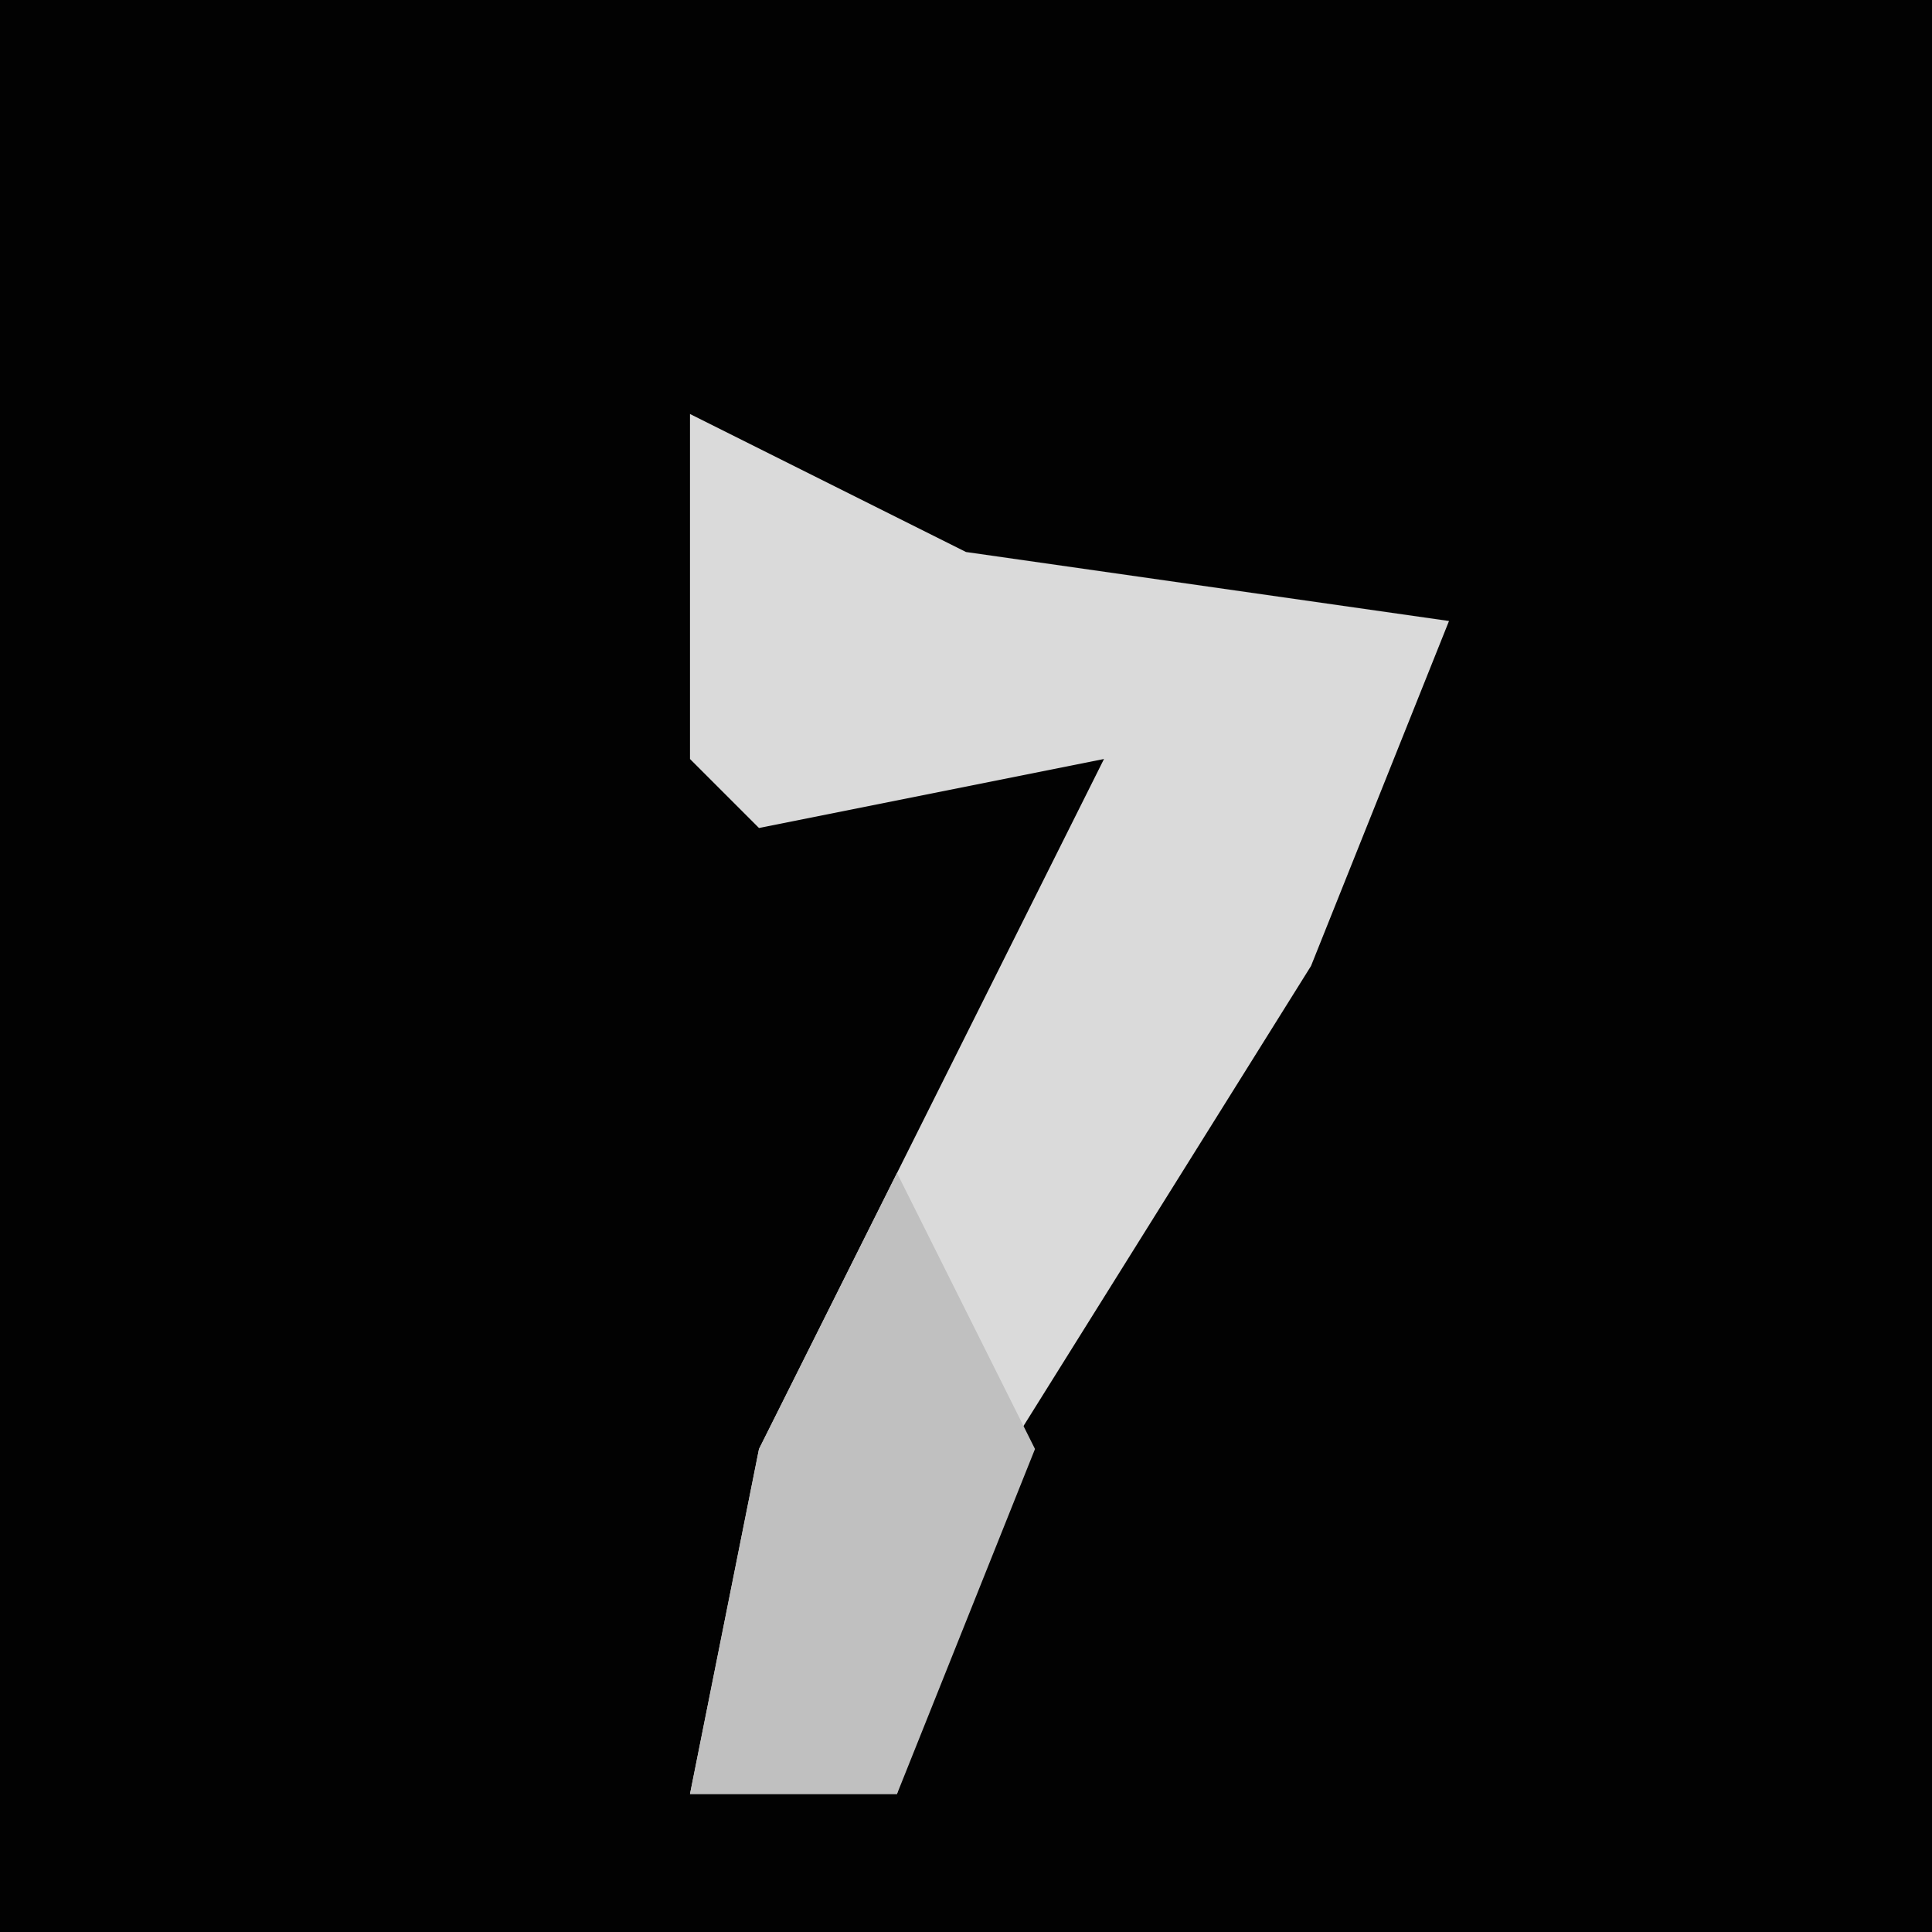 <?xml version="1.0" encoding="UTF-8"?>
<svg version="1.1" xmlns="http://www.w3.org/2000/svg" width="28" height="28">
<path d="M0,0 L28,0 L28,28 L0,28 Z " fill="#020202" transform="translate(0,0)"/>
<path d="M0,0 L4,2 L11,3 L9,8 L4,16 L3,20 L0,20 L1,15 L6,5 L1,6 L0,5 Z " fill="#DADADA" transform="translate(10,6)"/>
<path d="M0,0 L2,4 L0,9 L-3,9 L-2,4 Z " fill="#C0C0C0" transform="translate(13,17)"/>
</svg>
